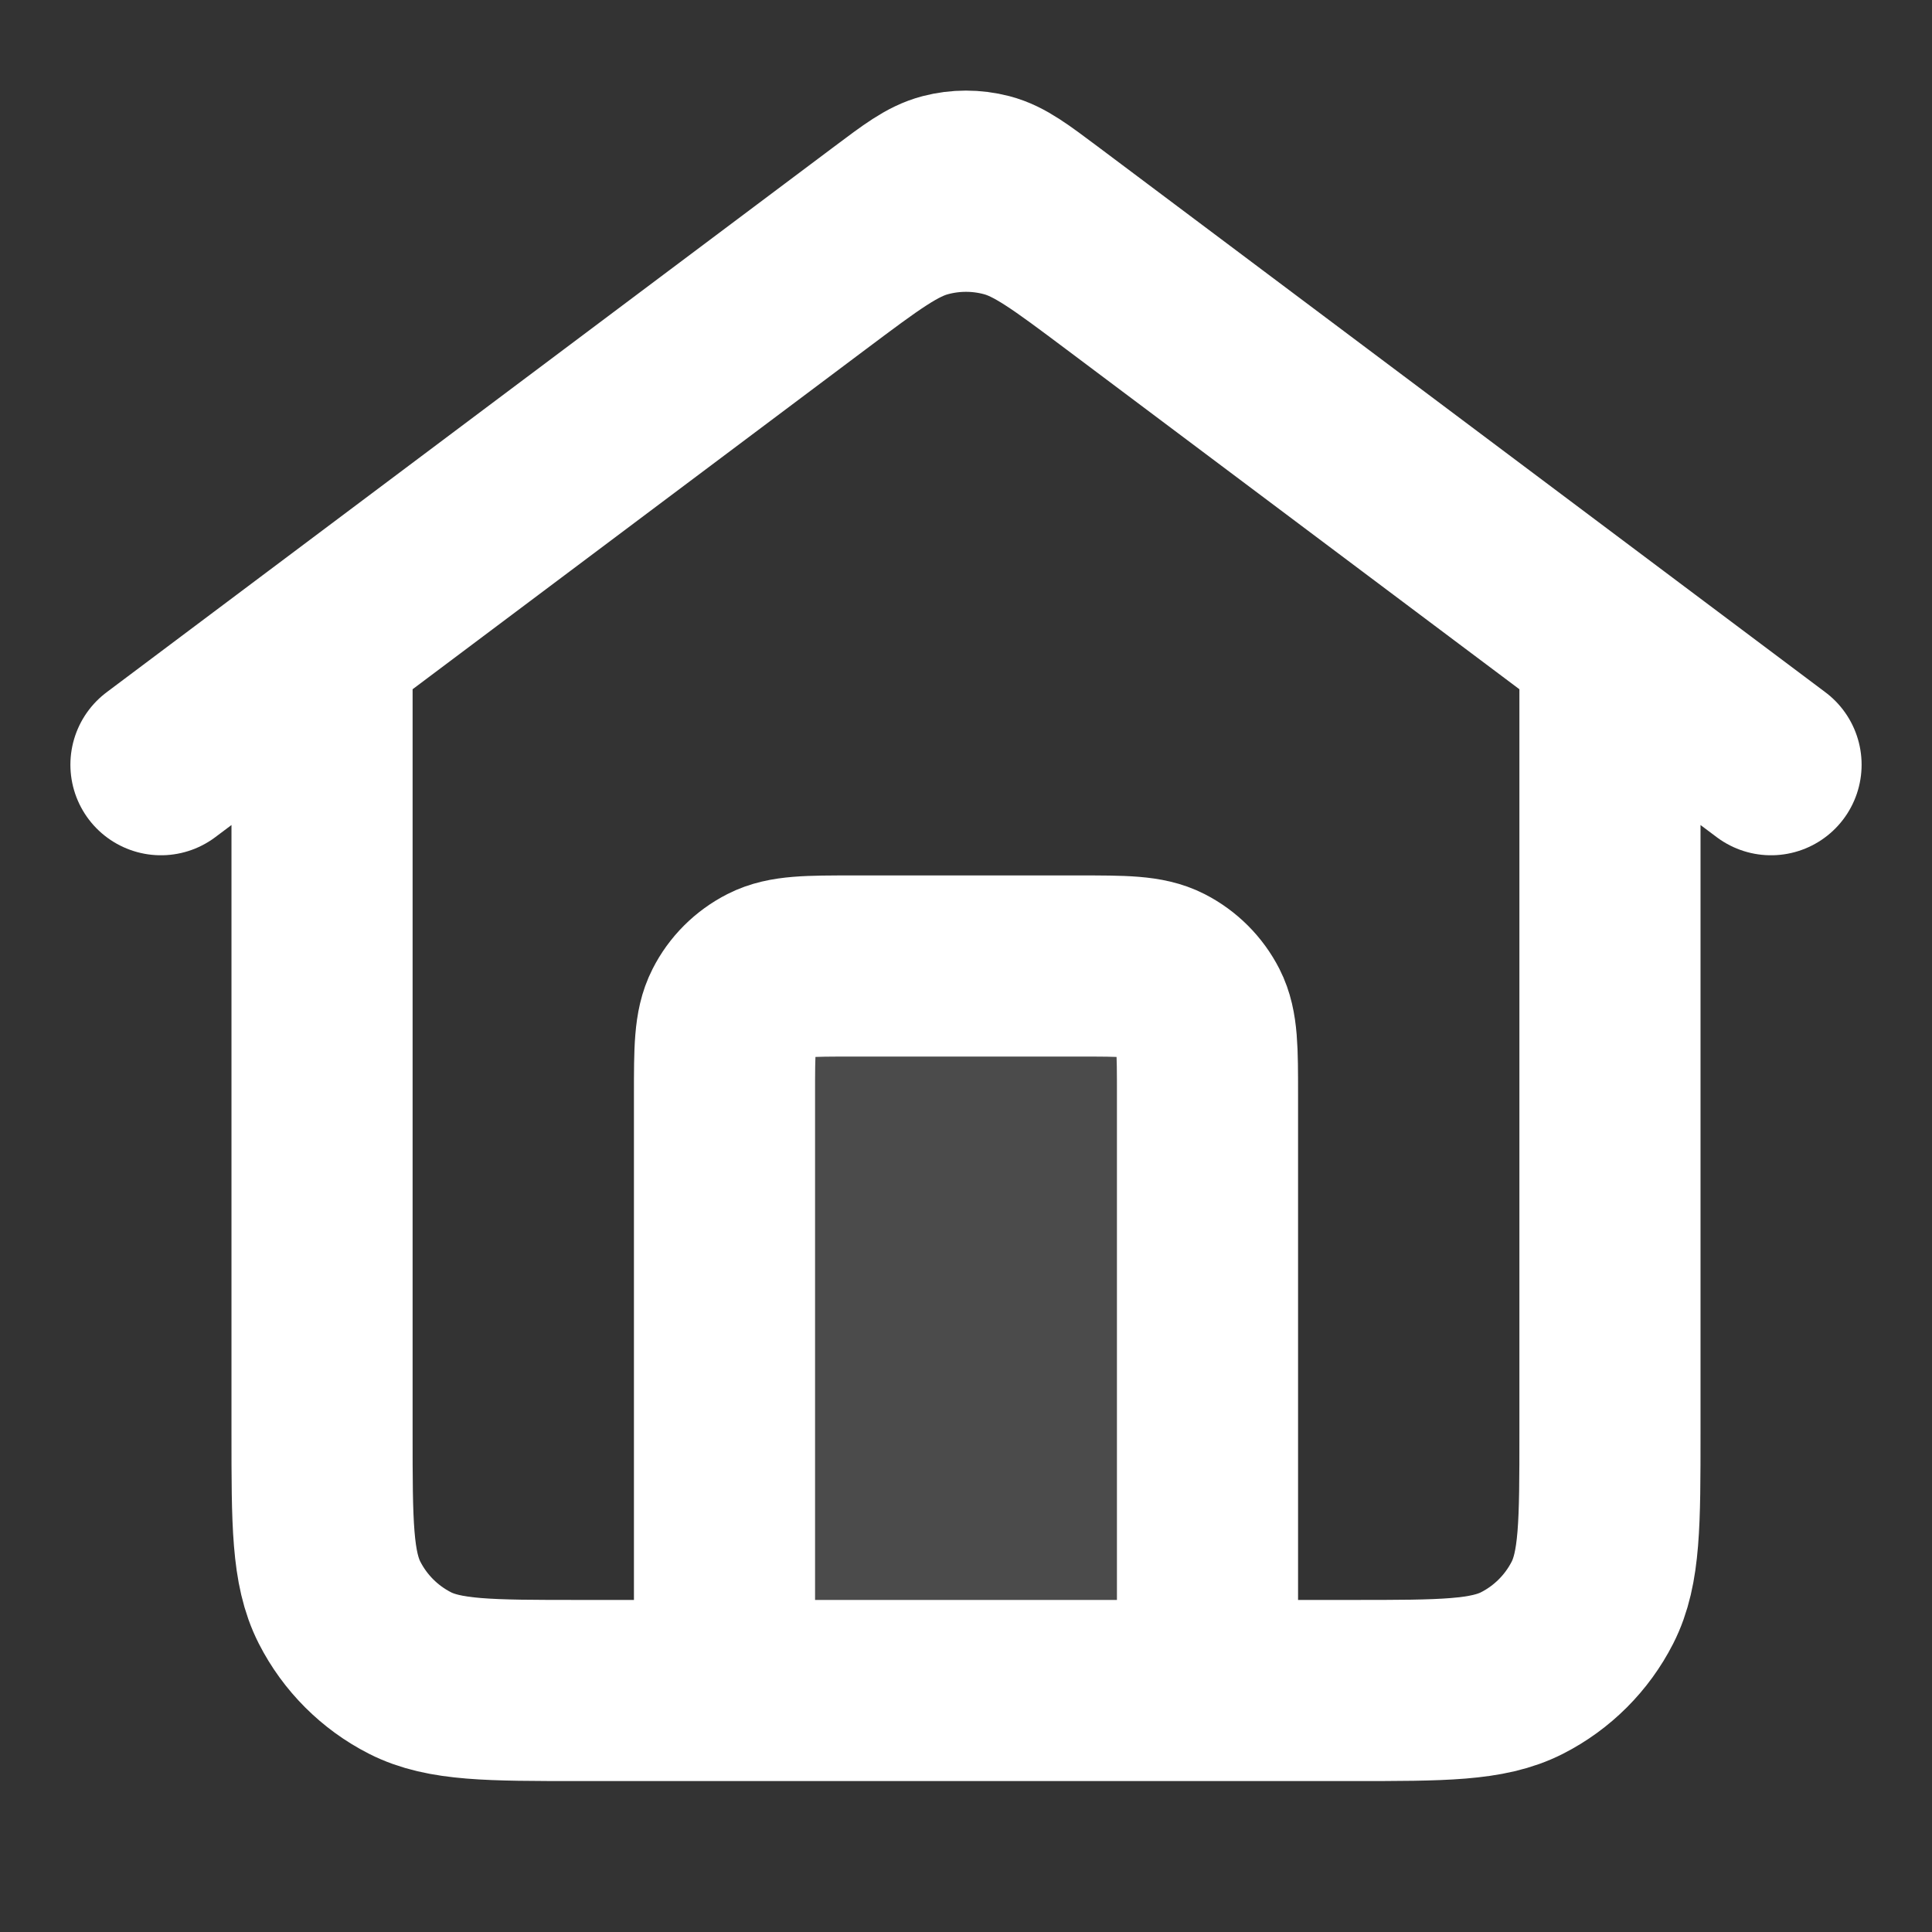 <svg width="16" height="16" viewBox="0 0 16 16" fill="none" xmlns="http://www.w3.org/2000/svg">
<rect x="0" y="0" width="16" height="16" fill="#333333" stroke="none"/>
<path opacity="0.12" d="M6 14V8H10V14" fill="white"/>
<path d="M6 14V9.067C6 8.693 6 8.507 6.073 8.364C6.136 8.239 6.238 8.137 6.364 8.073C6.507 8 6.693 8 7.067 8H8.933C9.307 8 9.493 8 9.636 8.073C9.761 8.137 9.863 8.239 9.927 8.364C10 8.507 10 8.693 10 9.067V14M1.333 6.333L7.36 1.813C7.589 1.641 7.704 1.555 7.83 1.522C7.941 1.493 8.058 1.493 8.17 1.522C8.296 1.555 8.41 1.641 8.64 1.813L14.667 6.333M2.667 5.333V11.867C2.667 12.613 2.667 12.987 2.812 13.272C2.94 13.523 3.144 13.727 3.395 13.855C3.68 14 4.053 14 4.8 14H11.2C11.947 14 12.32 14 12.605 13.855C12.856 13.727 13.06 13.523 13.188 13.272C13.333 12.987 13.333 12.613 13.333 11.867V5.333L9.28 2.293C8.821 1.949 8.591 1.777 8.339 1.711C8.117 1.652 7.883 1.652 7.661 1.711C7.408 1.777 7.179 1.949 6.72 2.293L2.667 5.333Z" stroke="white" stroke-width="1.5" stroke-linecap="round" stroke-linejoin="round"/>
</svg>
